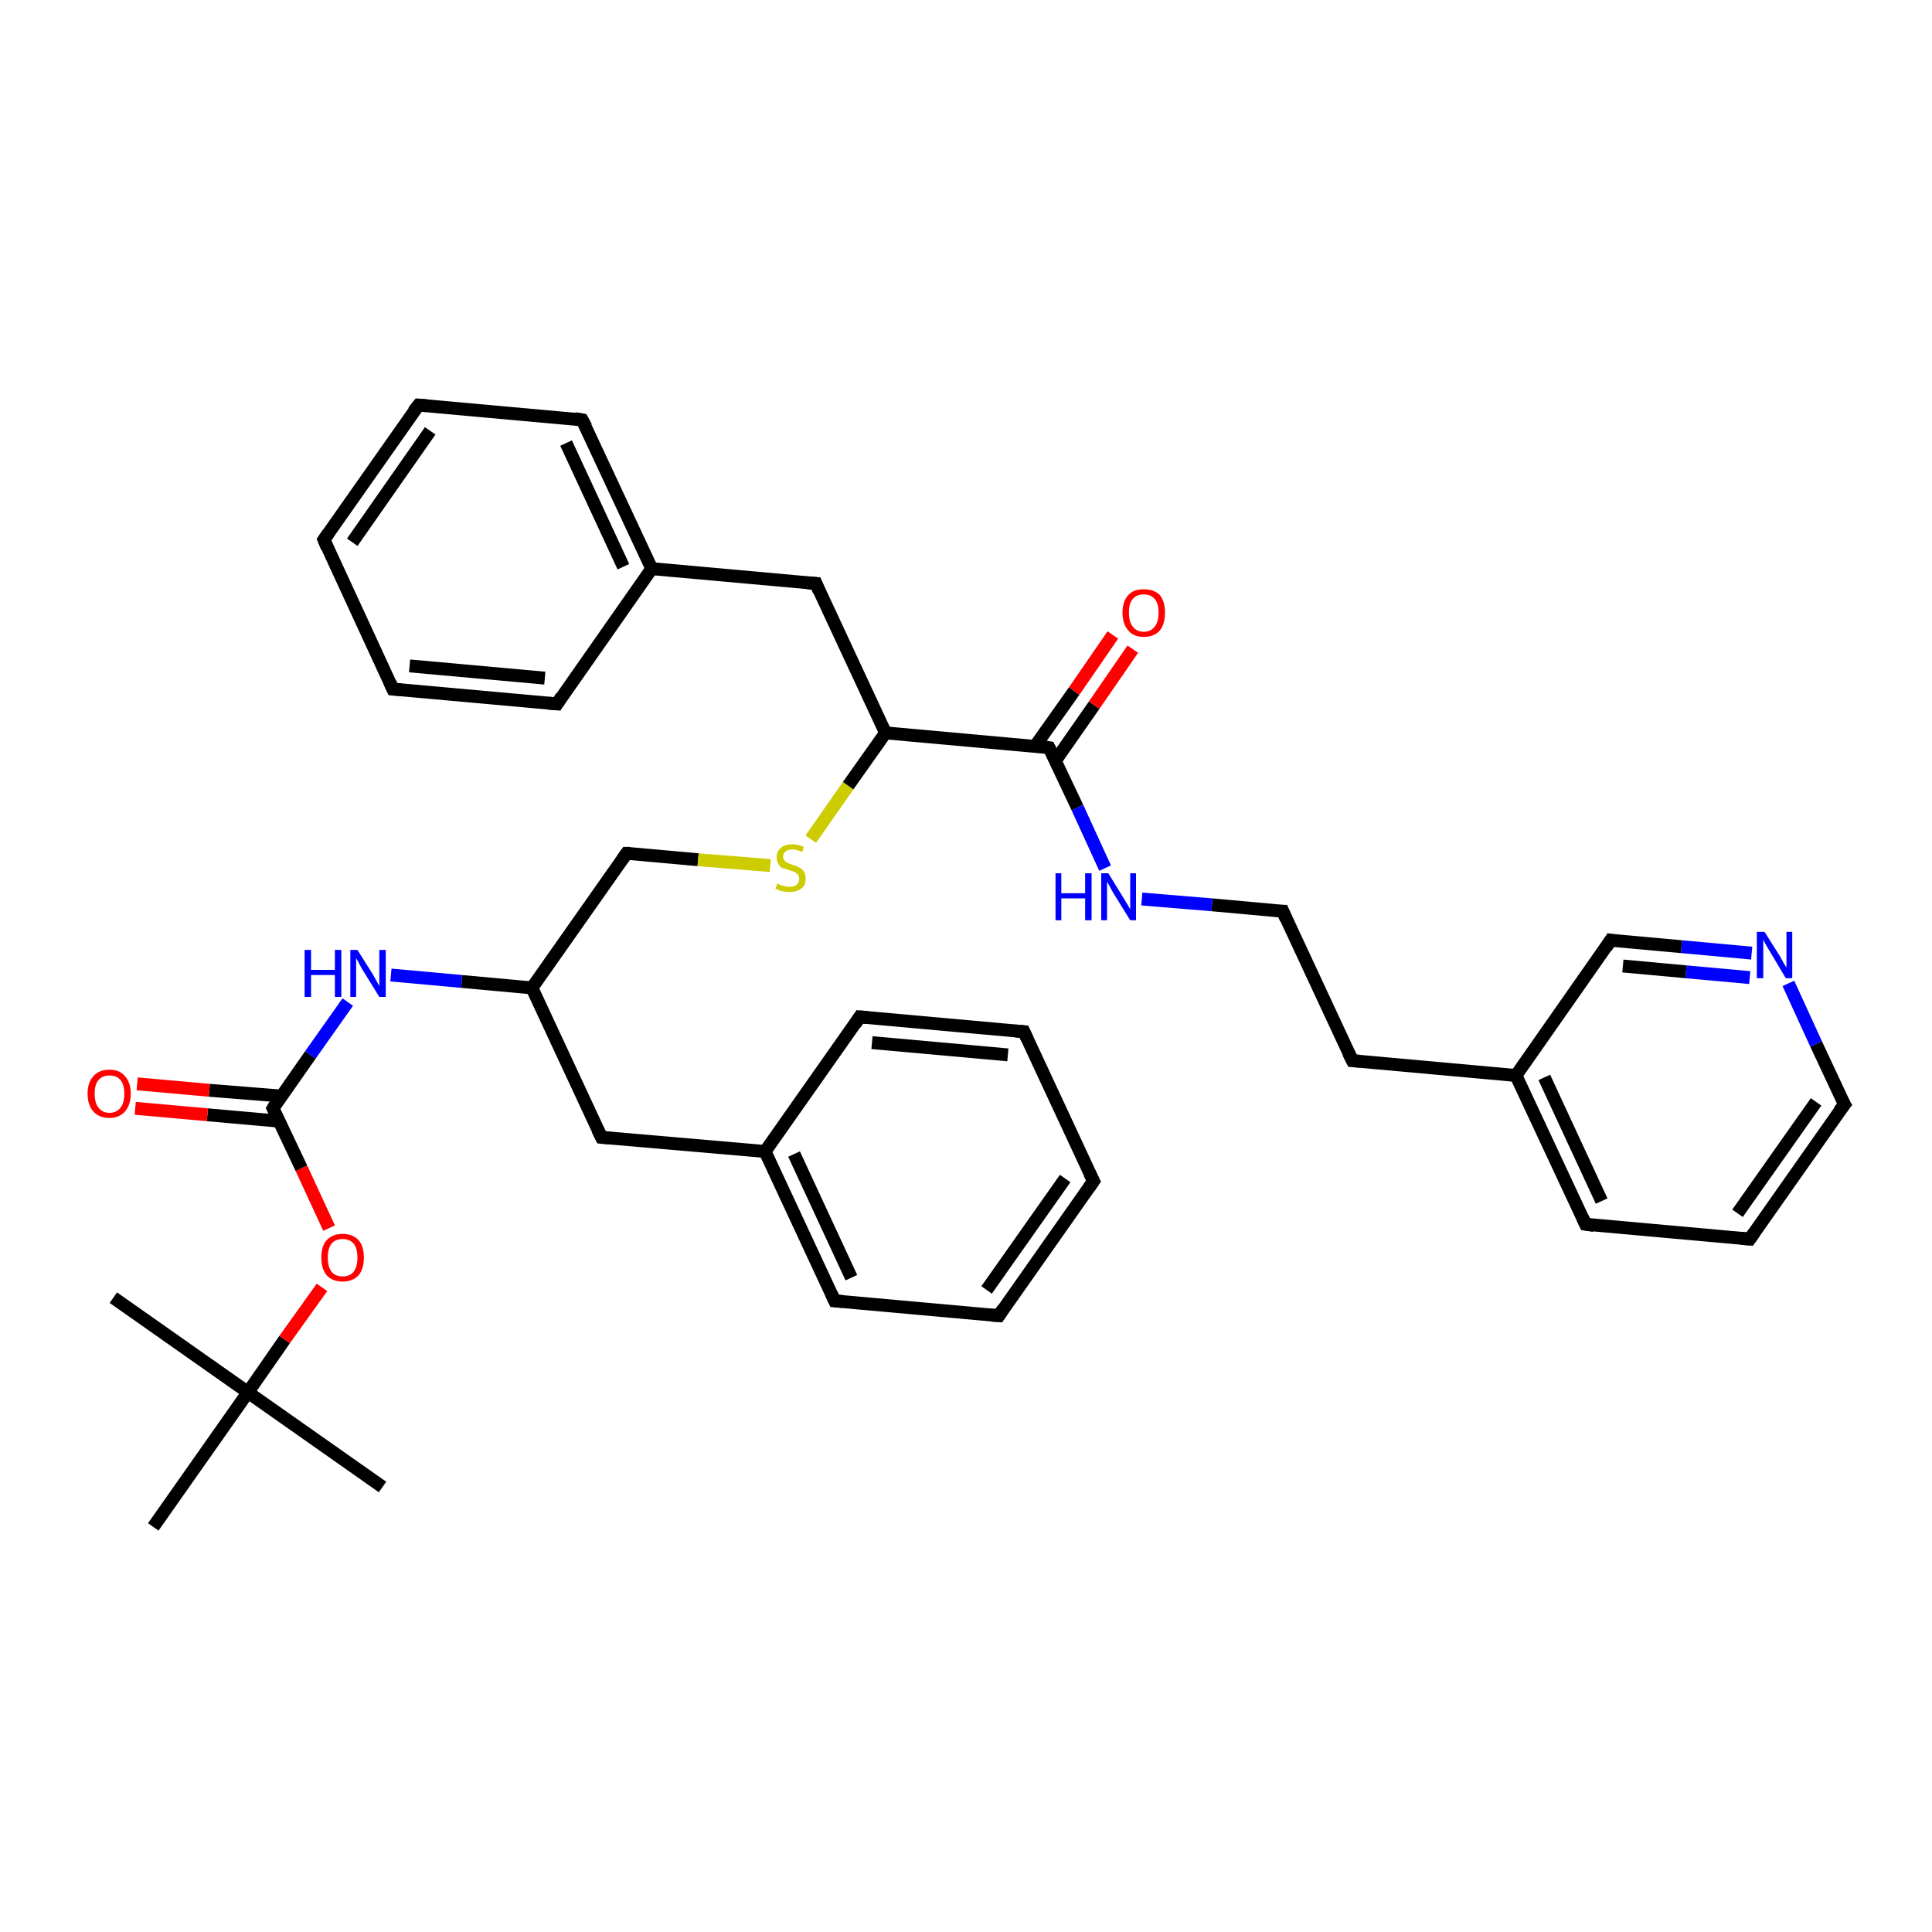 <?xml version='1.0' encoding='iso-8859-1'?>
<svg version='1.1' baseProfile='full'
              xmlns='http://www.w3.org/2000/svg'
                      xmlns:rdkit='http://www.rdkit.org/xml'
                      xmlns:xlink='http://www.w3.org/1999/xlink'
                  xml:space='preserve'
width='300px' height='300px' viewBox='0 0 300 300'>
<!-- END OF HEADER -->
<rect style='opacity:1.0;fill:#FFFFFF;stroke:none' width='300.0' height='300.0' x='0.0' y='0.0'> </rect>
<path class='bond-0 atom-0 atom-1' d='M 59.4,230.9 L 38.5,216.2' style='fill:none;fill-rule:evenodd;stroke:#000000;stroke-width:2.0px;stroke-linecap:butt;stroke-linejoin:miter;stroke-opacity:1' />
<path class='bond-1 atom-1 atom-2' d='M 38.5,216.2 L 44.2,208.0' style='fill:none;fill-rule:evenodd;stroke:#000000;stroke-width:2.0px;stroke-linecap:butt;stroke-linejoin:miter;stroke-opacity:1' />
<path class='bond-1 atom-1 atom-2' d='M 44.2,208.0 L 50.0,199.9' style='fill:none;fill-rule:evenodd;stroke:#FF0000;stroke-width:2.0px;stroke-linecap:butt;stroke-linejoin:miter;stroke-opacity:1' />
<path class='bond-2 atom-2 atom-3' d='M 51.1,190.7 L 46.8,181.4' style='fill:none;fill-rule:evenodd;stroke:#FF0000;stroke-width:2.0px;stroke-linecap:butt;stroke-linejoin:miter;stroke-opacity:1' />
<path class='bond-2 atom-2 atom-3' d='M 46.8,181.4 L 42.4,172.1' style='fill:none;fill-rule:evenodd;stroke:#000000;stroke-width:2.0px;stroke-linecap:butt;stroke-linejoin:miter;stroke-opacity:1' />
<path class='bond-3 atom-3 atom-4' d='M 43.7,170.2 L 32.5,169.3' style='fill:none;fill-rule:evenodd;stroke:#000000;stroke-width:2.0px;stroke-linecap:butt;stroke-linejoin:miter;stroke-opacity:1' />
<path class='bond-3 atom-3 atom-4' d='M 32.5,169.3 L 21.3,168.3' style='fill:none;fill-rule:evenodd;stroke:#FF0000;stroke-width:2.0px;stroke-linecap:butt;stroke-linejoin:miter;stroke-opacity:1' />
<path class='bond-3 atom-3 atom-4' d='M 43.4,174.1 L 32.2,173.1' style='fill:none;fill-rule:evenodd;stroke:#000000;stroke-width:2.0px;stroke-linecap:butt;stroke-linejoin:miter;stroke-opacity:1' />
<path class='bond-3 atom-3 atom-4' d='M 32.2,173.1 L 21.0,172.1' style='fill:none;fill-rule:evenodd;stroke:#FF0000;stroke-width:2.0px;stroke-linecap:butt;stroke-linejoin:miter;stroke-opacity:1' />
<path class='bond-4 atom-3 atom-5' d='M 42.4,172.1 L 48.2,163.8' style='fill:none;fill-rule:evenodd;stroke:#000000;stroke-width:2.0px;stroke-linecap:butt;stroke-linejoin:miter;stroke-opacity:1' />
<path class='bond-4 atom-3 atom-5' d='M 48.2,163.8 L 54.0,155.6' style='fill:none;fill-rule:evenodd;stroke:#0000FF;stroke-width:2.0px;stroke-linecap:butt;stroke-linejoin:miter;stroke-opacity:1' />
<path class='bond-5 atom-5 atom-6' d='M 60.7,151.4 L 71.7,152.4' style='fill:none;fill-rule:evenodd;stroke:#0000FF;stroke-width:2.0px;stroke-linecap:butt;stroke-linejoin:miter;stroke-opacity:1' />
<path class='bond-5 atom-5 atom-6' d='M 71.7,152.4 L 82.6,153.4' style='fill:none;fill-rule:evenodd;stroke:#000000;stroke-width:2.0px;stroke-linecap:butt;stroke-linejoin:miter;stroke-opacity:1' />
<path class='bond-6 atom-6 atom-7' d='M 82.6,153.4 L 97.3,132.5' style='fill:none;fill-rule:evenodd;stroke:#000000;stroke-width:2.0px;stroke-linecap:butt;stroke-linejoin:miter;stroke-opacity:1' />
<path class='bond-7 atom-7 atom-8' d='M 97.3,132.5 L 108.4,133.5' style='fill:none;fill-rule:evenodd;stroke:#000000;stroke-width:2.0px;stroke-linecap:butt;stroke-linejoin:miter;stroke-opacity:1' />
<path class='bond-7 atom-7 atom-8' d='M 108.4,133.5 L 119.6,134.4' style='fill:none;fill-rule:evenodd;stroke:#CCCC00;stroke-width:2.0px;stroke-linecap:butt;stroke-linejoin:miter;stroke-opacity:1' />
<path class='bond-8 atom-8 atom-9' d='M 125.9,130.3 L 131.7,122.0' style='fill:none;fill-rule:evenodd;stroke:#CCCC00;stroke-width:2.0px;stroke-linecap:butt;stroke-linejoin:miter;stroke-opacity:1' />
<path class='bond-8 atom-8 atom-9' d='M 131.7,122.0 L 137.5,113.8' style='fill:none;fill-rule:evenodd;stroke:#000000;stroke-width:2.0px;stroke-linecap:butt;stroke-linejoin:miter;stroke-opacity:1' />
<path class='bond-9 atom-9 atom-10' d='M 137.5,113.8 L 162.9,116.1' style='fill:none;fill-rule:evenodd;stroke:#000000;stroke-width:2.0px;stroke-linecap:butt;stroke-linejoin:miter;stroke-opacity:1' />
<path class='bond-10 atom-10 atom-11' d='M 163.9,118.1 L 169.9,109.5' style='fill:none;fill-rule:evenodd;stroke:#000000;stroke-width:2.0px;stroke-linecap:butt;stroke-linejoin:miter;stroke-opacity:1' />
<path class='bond-10 atom-10 atom-11' d='M 169.9,109.5 L 175.9,100.8' style='fill:none;fill-rule:evenodd;stroke:#FF0000;stroke-width:2.0px;stroke-linecap:butt;stroke-linejoin:miter;stroke-opacity:1' />
<path class='bond-10 atom-10 atom-11' d='M 160.7,115.9 L 166.8,107.3' style='fill:none;fill-rule:evenodd;stroke:#000000;stroke-width:2.0px;stroke-linecap:butt;stroke-linejoin:miter;stroke-opacity:1' />
<path class='bond-10 atom-10 atom-11' d='M 166.8,107.3 L 172.8,98.6' style='fill:none;fill-rule:evenodd;stroke:#FF0000;stroke-width:2.0px;stroke-linecap:butt;stroke-linejoin:miter;stroke-opacity:1' />
<path class='bond-11 atom-10 atom-12' d='M 162.9,116.1 L 167.3,125.4' style='fill:none;fill-rule:evenodd;stroke:#000000;stroke-width:2.0px;stroke-linecap:butt;stroke-linejoin:miter;stroke-opacity:1' />
<path class='bond-11 atom-10 atom-12' d='M 167.3,125.4 L 171.6,134.8' style='fill:none;fill-rule:evenodd;stroke:#0000FF;stroke-width:2.0px;stroke-linecap:butt;stroke-linejoin:miter;stroke-opacity:1' />
<path class='bond-12 atom-12 atom-13' d='M 177.3,139.6 L 188.2,140.5' style='fill:none;fill-rule:evenodd;stroke:#0000FF;stroke-width:2.0px;stroke-linecap:butt;stroke-linejoin:miter;stroke-opacity:1' />
<path class='bond-12 atom-12 atom-13' d='M 188.2,140.5 L 199.2,141.5' style='fill:none;fill-rule:evenodd;stroke:#000000;stroke-width:2.0px;stroke-linecap:butt;stroke-linejoin:miter;stroke-opacity:1' />
<path class='bond-13 atom-13 atom-14' d='M 199.2,141.5 L 210.0,164.7' style='fill:none;fill-rule:evenodd;stroke:#000000;stroke-width:2.0px;stroke-linecap:butt;stroke-linejoin:miter;stroke-opacity:1' />
<path class='bond-14 atom-14 atom-15' d='M 210.0,164.7 L 235.4,167.0' style='fill:none;fill-rule:evenodd;stroke:#000000;stroke-width:2.0px;stroke-linecap:butt;stroke-linejoin:miter;stroke-opacity:1' />
<path class='bond-15 atom-15 atom-16' d='M 235.4,167.0 L 246.2,190.1' style='fill:none;fill-rule:evenodd;stroke:#000000;stroke-width:2.0px;stroke-linecap:butt;stroke-linejoin:miter;stroke-opacity:1' />
<path class='bond-15 atom-15 atom-16' d='M 239.8,167.3 L 248.7,186.5' style='fill:none;fill-rule:evenodd;stroke:#000000;stroke-width:2.0px;stroke-linecap:butt;stroke-linejoin:miter;stroke-opacity:1' />
<path class='bond-16 atom-16 atom-17' d='M 246.2,190.1 L 271.7,192.4' style='fill:none;fill-rule:evenodd;stroke:#000000;stroke-width:2.0px;stroke-linecap:butt;stroke-linejoin:miter;stroke-opacity:1' />
<path class='bond-17 atom-17 atom-18' d='M 271.7,192.4 L 286.4,171.5' style='fill:none;fill-rule:evenodd;stroke:#000000;stroke-width:2.0px;stroke-linecap:butt;stroke-linejoin:miter;stroke-opacity:1' />
<path class='bond-17 atom-17 atom-18' d='M 269.8,188.4 L 282.0,171.1' style='fill:none;fill-rule:evenodd;stroke:#000000;stroke-width:2.0px;stroke-linecap:butt;stroke-linejoin:miter;stroke-opacity:1' />
<path class='bond-18 atom-18 atom-19' d='M 286.4,171.5 L 282.0,162.1' style='fill:none;fill-rule:evenodd;stroke:#000000;stroke-width:2.0px;stroke-linecap:butt;stroke-linejoin:miter;stroke-opacity:1' />
<path class='bond-18 atom-18 atom-19' d='M 282.0,162.1 L 277.7,152.7' style='fill:none;fill-rule:evenodd;stroke:#0000FF;stroke-width:2.0px;stroke-linecap:butt;stroke-linejoin:miter;stroke-opacity:1' />
<path class='bond-19 atom-19 atom-20' d='M 272.0,148.0 L 261.1,147.0' style='fill:none;fill-rule:evenodd;stroke:#0000FF;stroke-width:2.0px;stroke-linecap:butt;stroke-linejoin:miter;stroke-opacity:1' />
<path class='bond-19 atom-19 atom-20' d='M 261.1,147.0 L 250.1,146.0' style='fill:none;fill-rule:evenodd;stroke:#000000;stroke-width:2.0px;stroke-linecap:butt;stroke-linejoin:miter;stroke-opacity:1' />
<path class='bond-19 atom-19 atom-20' d='M 271.7,151.8 L 261.8,150.9' style='fill:none;fill-rule:evenodd;stroke:#0000FF;stroke-width:2.0px;stroke-linecap:butt;stroke-linejoin:miter;stroke-opacity:1' />
<path class='bond-19 atom-19 atom-20' d='M 261.8,150.9 L 252.0,150.0' style='fill:none;fill-rule:evenodd;stroke:#000000;stroke-width:2.0px;stroke-linecap:butt;stroke-linejoin:miter;stroke-opacity:1' />
<path class='bond-20 atom-9 atom-21' d='M 137.5,113.8 L 126.7,90.6' style='fill:none;fill-rule:evenodd;stroke:#000000;stroke-width:2.0px;stroke-linecap:butt;stroke-linejoin:miter;stroke-opacity:1' />
<path class='bond-21 atom-21 atom-22' d='M 126.7,90.6 L 101.2,88.3' style='fill:none;fill-rule:evenodd;stroke:#000000;stroke-width:2.0px;stroke-linecap:butt;stroke-linejoin:miter;stroke-opacity:1' />
<path class='bond-22 atom-22 atom-23' d='M 101.2,88.3 L 90.4,65.2' style='fill:none;fill-rule:evenodd;stroke:#000000;stroke-width:2.0px;stroke-linecap:butt;stroke-linejoin:miter;stroke-opacity:1' />
<path class='bond-22 atom-22 atom-23' d='M 96.8,88.0 L 87.9,68.8' style='fill:none;fill-rule:evenodd;stroke:#000000;stroke-width:2.0px;stroke-linecap:butt;stroke-linejoin:miter;stroke-opacity:1' />
<path class='bond-23 atom-23 atom-24' d='M 90.4,65.2 L 65.0,62.9' style='fill:none;fill-rule:evenodd;stroke:#000000;stroke-width:2.0px;stroke-linecap:butt;stroke-linejoin:miter;stroke-opacity:1' />
<path class='bond-24 atom-24 atom-25' d='M 65.0,62.9 L 50.3,83.8' style='fill:none;fill-rule:evenodd;stroke:#000000;stroke-width:2.0px;stroke-linecap:butt;stroke-linejoin:miter;stroke-opacity:1' />
<path class='bond-24 atom-24 atom-25' d='M 66.8,66.9 L 54.7,84.2' style='fill:none;fill-rule:evenodd;stroke:#000000;stroke-width:2.0px;stroke-linecap:butt;stroke-linejoin:miter;stroke-opacity:1' />
<path class='bond-25 atom-25 atom-26' d='M 50.3,83.8 L 61.0,107.0' style='fill:none;fill-rule:evenodd;stroke:#000000;stroke-width:2.0px;stroke-linecap:butt;stroke-linejoin:miter;stroke-opacity:1' />
<path class='bond-26 atom-26 atom-27' d='M 61.0,107.0 L 86.5,109.3' style='fill:none;fill-rule:evenodd;stroke:#000000;stroke-width:2.0px;stroke-linecap:butt;stroke-linejoin:miter;stroke-opacity:1' />
<path class='bond-26 atom-26 atom-27' d='M 63.6,103.4 L 84.6,105.3' style='fill:none;fill-rule:evenodd;stroke:#000000;stroke-width:2.0px;stroke-linecap:butt;stroke-linejoin:miter;stroke-opacity:1' />
<path class='bond-27 atom-6 atom-28' d='M 82.6,153.4 L 93.4,176.6' style='fill:none;fill-rule:evenodd;stroke:#000000;stroke-width:2.0px;stroke-linecap:butt;stroke-linejoin:miter;stroke-opacity:1' />
<path class='bond-28 atom-28 atom-29' d='M 93.4,176.6 L 118.8,178.8' style='fill:none;fill-rule:evenodd;stroke:#000000;stroke-width:2.0px;stroke-linecap:butt;stroke-linejoin:miter;stroke-opacity:1' />
<path class='bond-29 atom-29 atom-30' d='M 118.8,178.8 L 129.6,202.0' style='fill:none;fill-rule:evenodd;stroke:#000000;stroke-width:2.0px;stroke-linecap:butt;stroke-linejoin:miter;stroke-opacity:1' />
<path class='bond-29 atom-29 atom-30' d='M 123.3,179.2 L 132.2,198.4' style='fill:none;fill-rule:evenodd;stroke:#000000;stroke-width:2.0px;stroke-linecap:butt;stroke-linejoin:miter;stroke-opacity:1' />
<path class='bond-30 atom-30 atom-31' d='M 129.6,202.0 L 155.1,204.3' style='fill:none;fill-rule:evenodd;stroke:#000000;stroke-width:2.0px;stroke-linecap:butt;stroke-linejoin:miter;stroke-opacity:1' />
<path class='bond-31 atom-31 atom-32' d='M 155.1,204.3 L 169.8,183.4' style='fill:none;fill-rule:evenodd;stroke:#000000;stroke-width:2.0px;stroke-linecap:butt;stroke-linejoin:miter;stroke-opacity:1' />
<path class='bond-31 atom-31 atom-32' d='M 153.2,200.3 L 165.4,183.0' style='fill:none;fill-rule:evenodd;stroke:#000000;stroke-width:2.0px;stroke-linecap:butt;stroke-linejoin:miter;stroke-opacity:1' />
<path class='bond-32 atom-32 atom-33' d='M 169.8,183.4 L 159.0,160.2' style='fill:none;fill-rule:evenodd;stroke:#000000;stroke-width:2.0px;stroke-linecap:butt;stroke-linejoin:miter;stroke-opacity:1' />
<path class='bond-33 atom-33 atom-34' d='M 159.0,160.2 L 133.5,157.9' style='fill:none;fill-rule:evenodd;stroke:#000000;stroke-width:2.0px;stroke-linecap:butt;stroke-linejoin:miter;stroke-opacity:1' />
<path class='bond-33 atom-33 atom-34' d='M 156.5,163.8 L 135.4,161.9' style='fill:none;fill-rule:evenodd;stroke:#000000;stroke-width:2.0px;stroke-linecap:butt;stroke-linejoin:miter;stroke-opacity:1' />
<path class='bond-34 atom-1 atom-35' d='M 38.5,216.2 L 17.6,201.5' style='fill:none;fill-rule:evenodd;stroke:#000000;stroke-width:2.0px;stroke-linecap:butt;stroke-linejoin:miter;stroke-opacity:1' />
<path class='bond-35 atom-1 atom-36' d='M 38.5,216.2 L 23.8,237.1' style='fill:none;fill-rule:evenodd;stroke:#000000;stroke-width:2.0px;stroke-linecap:butt;stroke-linejoin:miter;stroke-opacity:1' />
<path class='bond-36 atom-20 atom-15' d='M 250.1,146.0 L 235.4,167.0' style='fill:none;fill-rule:evenodd;stroke:#000000;stroke-width:2.0px;stroke-linecap:butt;stroke-linejoin:miter;stroke-opacity:1' />
<path class='bond-37 atom-27 atom-22' d='M 86.5,109.3 L 101.2,88.3' style='fill:none;fill-rule:evenodd;stroke:#000000;stroke-width:2.0px;stroke-linecap:butt;stroke-linejoin:miter;stroke-opacity:1' />
<path class='bond-38 atom-34 atom-29' d='M 133.5,157.9 L 118.8,178.8' style='fill:none;fill-rule:evenodd;stroke:#000000;stroke-width:2.0px;stroke-linecap:butt;stroke-linejoin:miter;stroke-opacity:1' />
<path d='M 42.6,172.5 L 42.4,172.1 L 42.7,171.6' style='fill:none;stroke:#000000;stroke-width:2.0px;stroke-linecap:butt;stroke-linejoin:miter;stroke-opacity:1;' />
<path d='M 96.6,133.5 L 97.3,132.5 L 97.8,132.5' style='fill:none;stroke:#000000;stroke-width:2.0px;stroke-linecap:butt;stroke-linejoin:miter;stroke-opacity:1;' />
<path d='M 161.7,115.9 L 162.9,116.1 L 163.1,116.5' style='fill:none;stroke:#000000;stroke-width:2.0px;stroke-linecap:butt;stroke-linejoin:miter;stroke-opacity:1;' />
<path d='M 198.6,141.5 L 199.2,141.5 L 199.7,142.7' style='fill:none;stroke:#000000;stroke-width:2.0px;stroke-linecap:butt;stroke-linejoin:miter;stroke-opacity:1;' />
<path d='M 209.4,163.5 L 210.0,164.7 L 211.2,164.8' style='fill:none;stroke:#000000;stroke-width:2.0px;stroke-linecap:butt;stroke-linejoin:miter;stroke-opacity:1;' />
<path d='M 245.7,189.0 L 246.2,190.1 L 247.5,190.3' style='fill:none;stroke:#000000;stroke-width:2.0px;stroke-linecap:butt;stroke-linejoin:miter;stroke-opacity:1;' />
<path d='M 270.4,192.3 L 271.7,192.4 L 272.4,191.4' style='fill:none;stroke:#000000;stroke-width:2.0px;stroke-linecap:butt;stroke-linejoin:miter;stroke-opacity:1;' />
<path d='M 285.6,172.5 L 286.4,171.5 L 286.1,171.0' style='fill:none;stroke:#000000;stroke-width:2.0px;stroke-linecap:butt;stroke-linejoin:miter;stroke-opacity:1;' />
<path d='M 250.7,146.1 L 250.1,146.0 L 249.4,147.1' style='fill:none;stroke:#000000;stroke-width:2.0px;stroke-linecap:butt;stroke-linejoin:miter;stroke-opacity:1;' />
<path d='M 127.2,91.8 L 126.7,90.6 L 125.4,90.5' style='fill:none;stroke:#000000;stroke-width:2.0px;stroke-linecap:butt;stroke-linejoin:miter;stroke-opacity:1;' />
<path d='M 91.0,66.3 L 90.4,65.2 L 89.2,65.0' style='fill:none;stroke:#000000;stroke-width:2.0px;stroke-linecap:butt;stroke-linejoin:miter;stroke-opacity:1;' />
<path d='M 66.2,63.0 L 65.0,62.9 L 64.2,63.9' style='fill:none;stroke:#000000;stroke-width:2.0px;stroke-linecap:butt;stroke-linejoin:miter;stroke-opacity:1;' />
<path d='M 51.0,82.8 L 50.3,83.8 L 50.8,85.0' style='fill:none;stroke:#000000;stroke-width:2.0px;stroke-linecap:butt;stroke-linejoin:miter;stroke-opacity:1;' />
<path d='M 60.5,105.9 L 61.0,107.0 L 62.3,107.1' style='fill:none;stroke:#000000;stroke-width:2.0px;stroke-linecap:butt;stroke-linejoin:miter;stroke-opacity:1;' />
<path d='M 85.2,109.2 L 86.5,109.3 L 87.2,108.2' style='fill:none;stroke:#000000;stroke-width:2.0px;stroke-linecap:butt;stroke-linejoin:miter;stroke-opacity:1;' />
<path d='M 92.8,175.4 L 93.4,176.6 L 94.6,176.7' style='fill:none;stroke:#000000;stroke-width:2.0px;stroke-linecap:butt;stroke-linejoin:miter;stroke-opacity:1;' />
<path d='M 129.1,200.9 L 129.6,202.0 L 130.9,202.1' style='fill:none;stroke:#000000;stroke-width:2.0px;stroke-linecap:butt;stroke-linejoin:miter;stroke-opacity:1;' />
<path d='M 153.8,204.2 L 155.1,204.3 L 155.8,203.2' style='fill:none;stroke:#000000;stroke-width:2.0px;stroke-linecap:butt;stroke-linejoin:miter;stroke-opacity:1;' />
<path d='M 169.1,184.4 L 169.8,183.4 L 169.2,182.2' style='fill:none;stroke:#000000;stroke-width:2.0px;stroke-linecap:butt;stroke-linejoin:miter;stroke-opacity:1;' />
<path d='M 159.5,161.3 L 159.0,160.2 L 157.7,160.1' style='fill:none;stroke:#000000;stroke-width:2.0px;stroke-linecap:butt;stroke-linejoin:miter;stroke-opacity:1;' />
<path d='M 134.8,158.0 L 133.5,157.9 L 132.8,159.0' style='fill:none;stroke:#000000;stroke-width:2.0px;stroke-linecap:butt;stroke-linejoin:miter;stroke-opacity:1;' />
<path class='atom-2' d='M 49.9 195.3
Q 49.9 193.5, 50.7 192.6
Q 51.6 191.6, 53.2 191.6
Q 54.8 191.6, 55.7 192.6
Q 56.5 193.5, 56.5 195.3
Q 56.5 197.0, 55.7 198.0
Q 54.8 199.0, 53.2 199.0
Q 51.6 199.0, 50.7 198.0
Q 49.9 197.0, 49.9 195.3
M 53.2 198.2
Q 54.3 198.2, 54.9 197.5
Q 55.5 196.7, 55.5 195.3
Q 55.5 193.8, 54.9 193.1
Q 54.3 192.4, 53.2 192.4
Q 52.1 192.4, 51.5 193.1
Q 50.9 193.8, 50.9 195.3
Q 50.9 196.7, 51.5 197.5
Q 52.1 198.2, 53.2 198.2
' fill='#FF0000'/>
<path class='atom-4' d='M 13.6 169.8
Q 13.6 168.1, 14.5 167.1
Q 15.4 166.1, 17.0 166.1
Q 18.6 166.1, 19.4 167.1
Q 20.3 168.1, 20.3 169.8
Q 20.3 171.6, 19.4 172.6
Q 18.5 173.6, 17.0 173.6
Q 15.4 173.6, 14.5 172.6
Q 13.6 171.6, 13.6 169.8
M 17.0 172.8
Q 18.1 172.8, 18.7 172.0
Q 19.3 171.3, 19.3 169.8
Q 19.3 168.4, 18.7 167.7
Q 18.1 167.0, 17.0 167.0
Q 15.9 167.0, 15.3 167.7
Q 14.7 168.4, 14.7 169.8
Q 14.7 171.3, 15.3 172.0
Q 15.9 172.8, 17.0 172.8
' fill='#FF0000'/>
<path class='atom-5' d='M 47.3 147.5
L 48.3 147.5
L 48.3 150.6
L 52.0 150.6
L 52.0 147.5
L 53.0 147.5
L 53.0 154.8
L 52.0 154.8
L 52.0 151.4
L 48.3 151.4
L 48.3 154.8
L 47.3 154.8
L 47.3 147.5
' fill='#0000FF'/>
<path class='atom-5' d='M 55.5 147.5
L 57.9 151.3
Q 58.1 151.7, 58.5 152.4
Q 58.9 153.1, 58.9 153.1
L 58.9 147.5
L 59.9 147.5
L 59.9 154.8
L 58.9 154.8
L 56.3 150.6
Q 56.0 150.1, 55.7 149.5
Q 55.4 148.9, 55.3 148.8
L 55.3 154.8
L 54.4 154.8
L 54.4 147.5
L 55.5 147.5
' fill='#0000FF'/>
<path class='atom-8' d='M 120.7 137.2
Q 120.8 137.2, 121.1 137.4
Q 121.5 137.5, 121.8 137.6
Q 122.2 137.7, 122.6 137.7
Q 123.3 137.7, 123.7 137.4
Q 124.1 137.0, 124.1 136.5
Q 124.1 136.1, 123.9 135.8
Q 123.7 135.6, 123.4 135.4
Q 123.1 135.3, 122.5 135.1
Q 121.9 134.9, 121.5 134.8
Q 121.1 134.6, 120.9 134.2
Q 120.6 133.8, 120.6 133.1
Q 120.6 132.2, 121.2 131.7
Q 121.8 131.1, 123.1 131.1
Q 123.9 131.1, 124.8 131.5
L 124.6 132.3
Q 123.7 131.9, 123.1 131.9
Q 122.4 131.9, 122.0 132.2
Q 121.6 132.5, 121.6 133.0
Q 121.6 133.4, 121.8 133.6
Q 122.0 133.9, 122.3 134.0
Q 122.6 134.1, 123.1 134.3
Q 123.7 134.5, 124.1 134.7
Q 124.5 134.9, 124.8 135.3
Q 125.1 135.7, 125.1 136.5
Q 125.1 137.5, 124.4 138.0
Q 123.7 138.5, 122.6 138.5
Q 122.0 138.5, 121.5 138.4
Q 121.0 138.3, 120.4 138.0
L 120.7 137.2
' fill='#CCCC00'/>
<path class='atom-11' d='M 174.3 95.1
Q 174.3 93.4, 175.2 92.4
Q 176.0 91.5, 177.6 91.5
Q 179.2 91.5, 180.1 92.4
Q 180.9 93.4, 180.9 95.1
Q 180.9 96.9, 180.1 97.9
Q 179.2 98.9, 177.6 98.9
Q 176.0 98.9, 175.2 97.9
Q 174.3 96.9, 174.3 95.1
M 177.6 98.1
Q 178.7 98.1, 179.3 97.3
Q 179.9 96.6, 179.9 95.1
Q 179.9 93.7, 179.3 93.0
Q 178.7 92.3, 177.6 92.3
Q 176.5 92.3, 175.9 93.0
Q 175.3 93.7, 175.3 95.1
Q 175.3 96.6, 175.9 97.3
Q 176.5 98.1, 177.6 98.1
' fill='#FF0000'/>
<path class='atom-12' d='M 163.9 135.6
L 164.8 135.6
L 164.8 138.7
L 168.5 138.7
L 168.5 135.6
L 169.5 135.6
L 169.5 142.9
L 168.5 142.9
L 168.5 139.5
L 164.8 139.5
L 164.8 142.9
L 163.9 142.9
L 163.9 135.6
' fill='#0000FF'/>
<path class='atom-12' d='M 172.1 135.6
L 174.5 139.5
Q 174.7 139.8, 175.1 140.5
Q 175.5 141.2, 175.5 141.2
L 175.5 135.6
L 176.4 135.6
L 176.4 142.9
L 175.5 142.9
L 172.9 138.7
Q 172.6 138.2, 172.3 137.6
Q 172.0 137.1, 171.9 136.9
L 171.9 142.9
L 171.0 142.9
L 171.0 135.6
L 172.1 135.6
' fill='#0000FF'/>
<path class='atom-19' d='M 274.0 144.7
L 276.4 148.5
Q 276.6 148.9, 277.0 149.6
Q 277.4 150.2, 277.4 150.3
L 277.4 144.7
L 278.3 144.7
L 278.3 151.9
L 277.3 151.9
L 274.8 147.7
Q 274.5 147.2, 274.2 146.7
Q 273.9 146.1, 273.8 145.9
L 273.8 151.9
L 272.8 151.9
L 272.8 144.7
L 274.0 144.7
' fill='#0000FF'/>
</svg>
